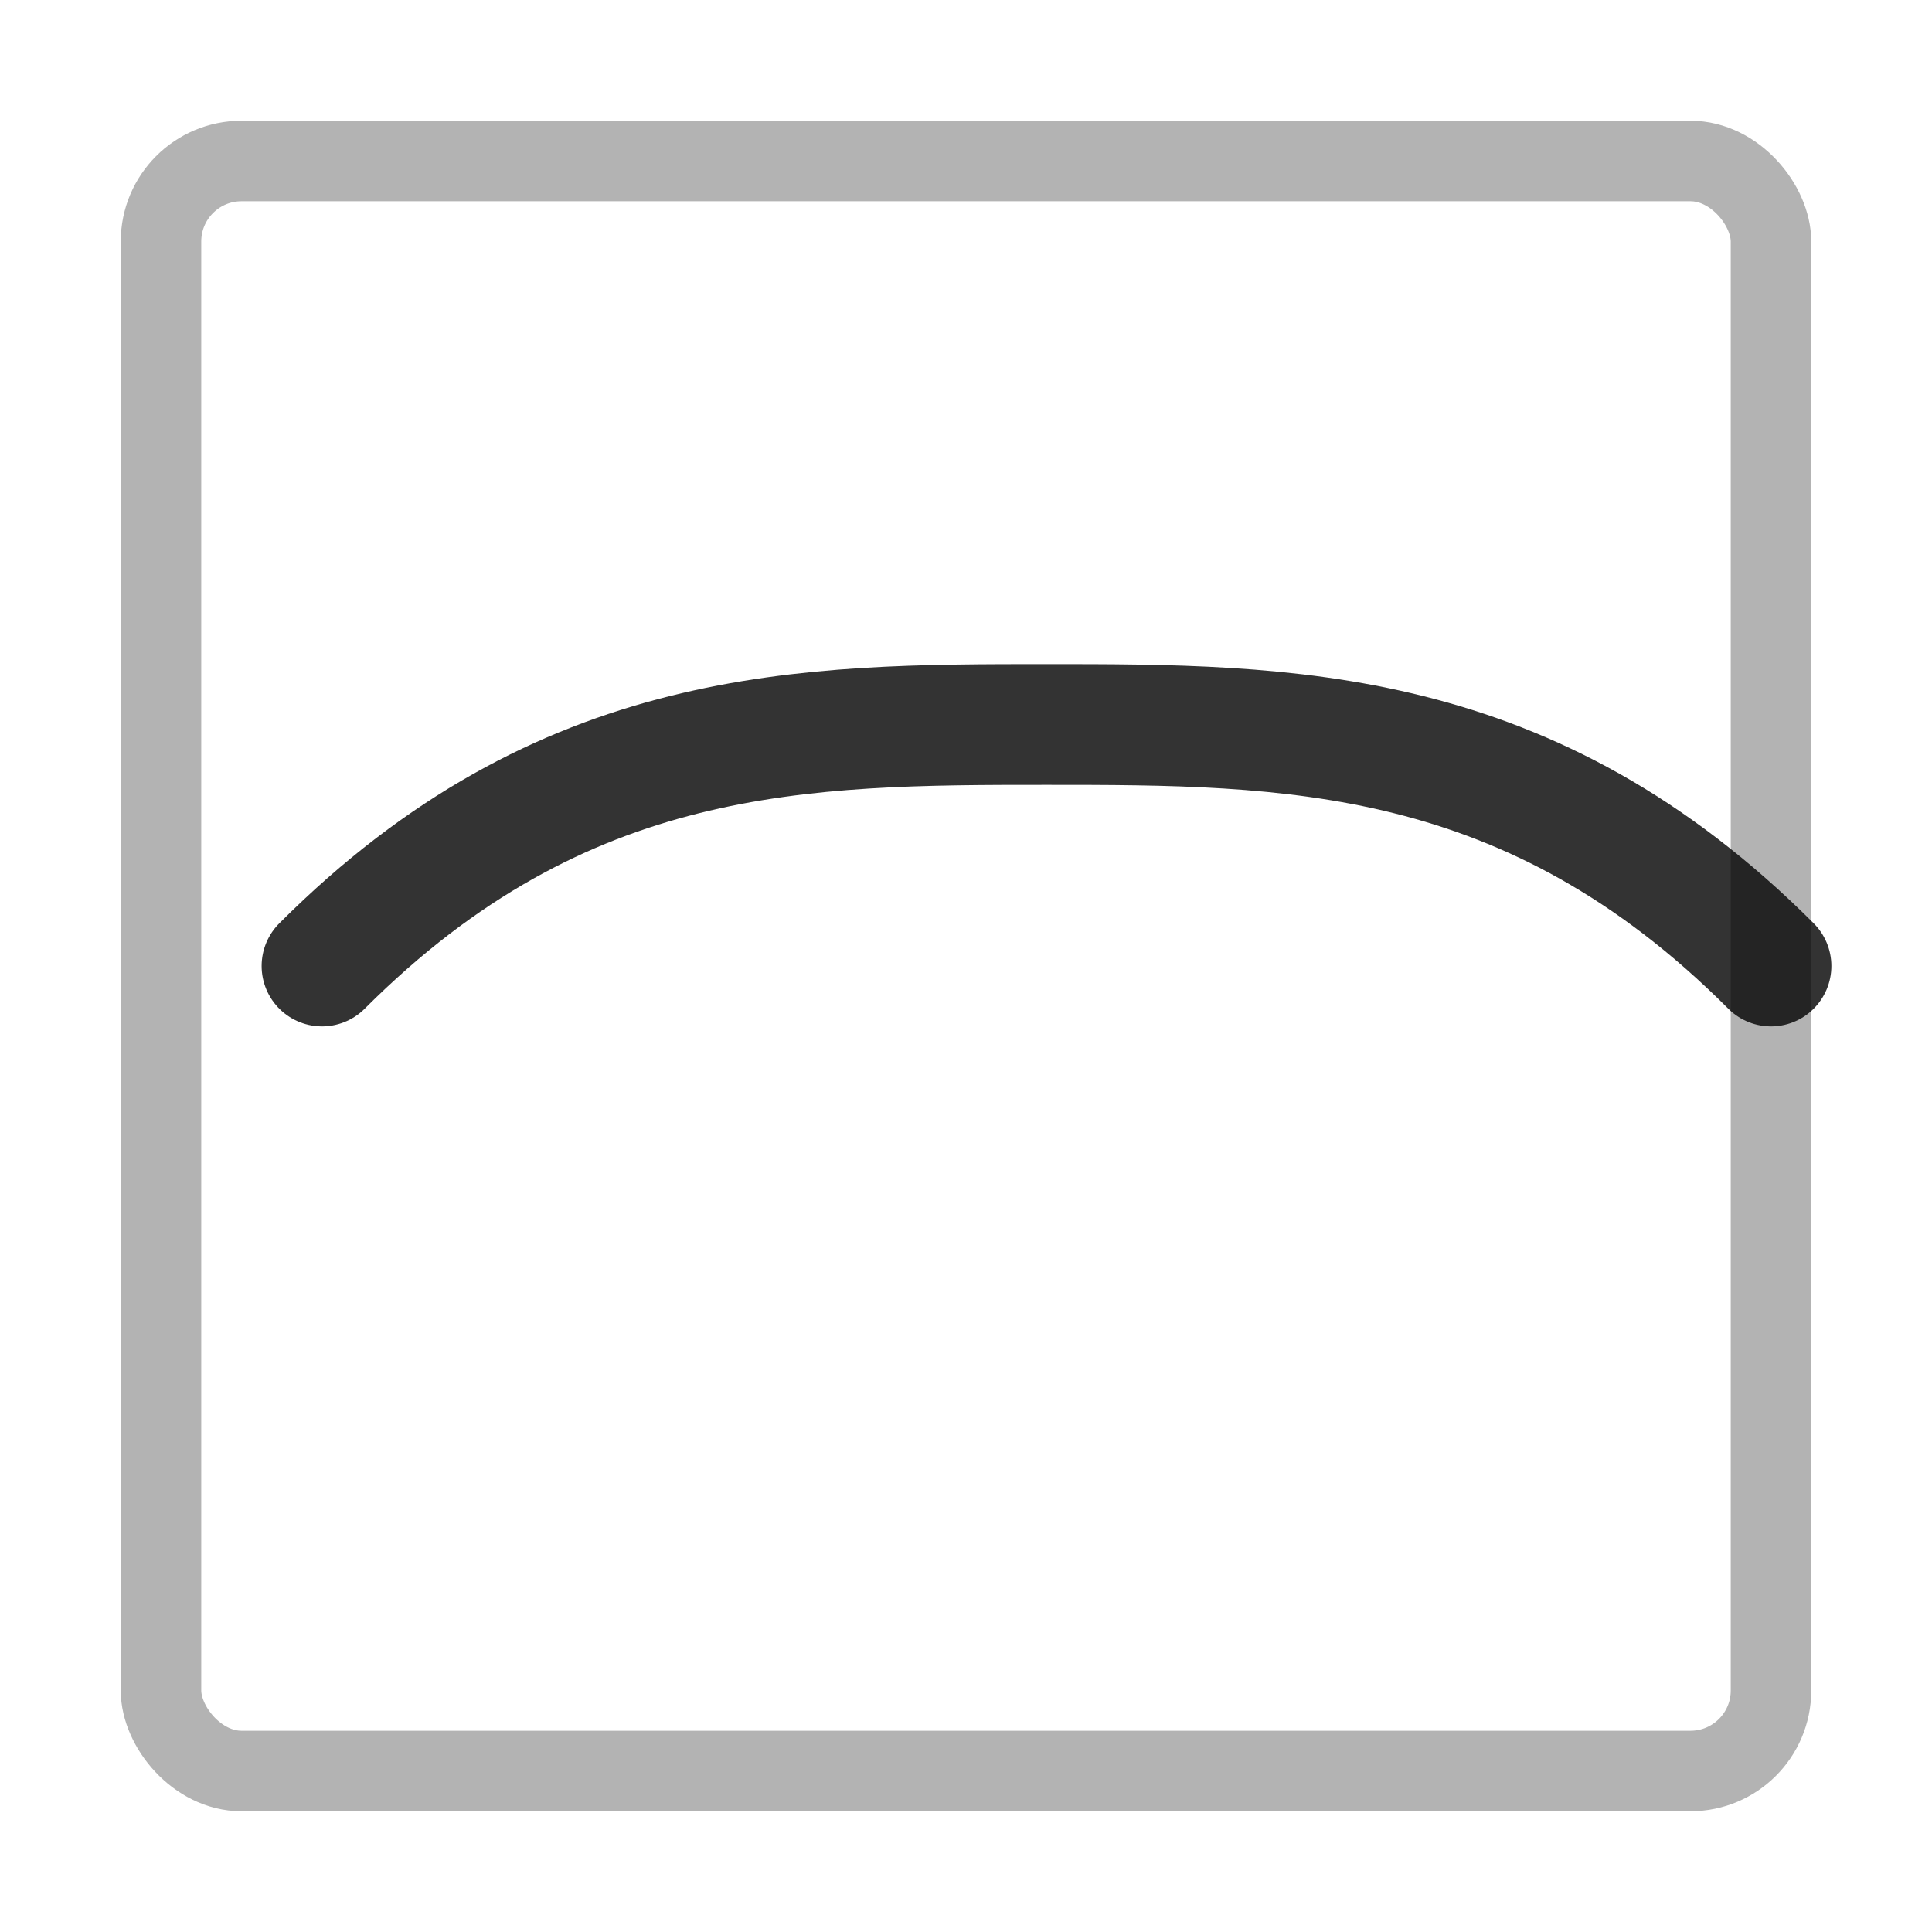 <svg width="24" height="24" viewBox="0 0 24 24" fill="none" stroke="currentColor" stroke-width="1.5" stroke-linecap="round" stroke-linejoin="round">
  <!-- Square boundary -->
  <rect x="2" y="2" width="20" height="20" rx="1" stroke-width="1" opacity="0.3"/>
  
  <!-- Single wave with one peak -->
  <path d="M4 12c3-3 6-3 9-3s6 0 9 3" opacity="0.8"/>
</svg> 